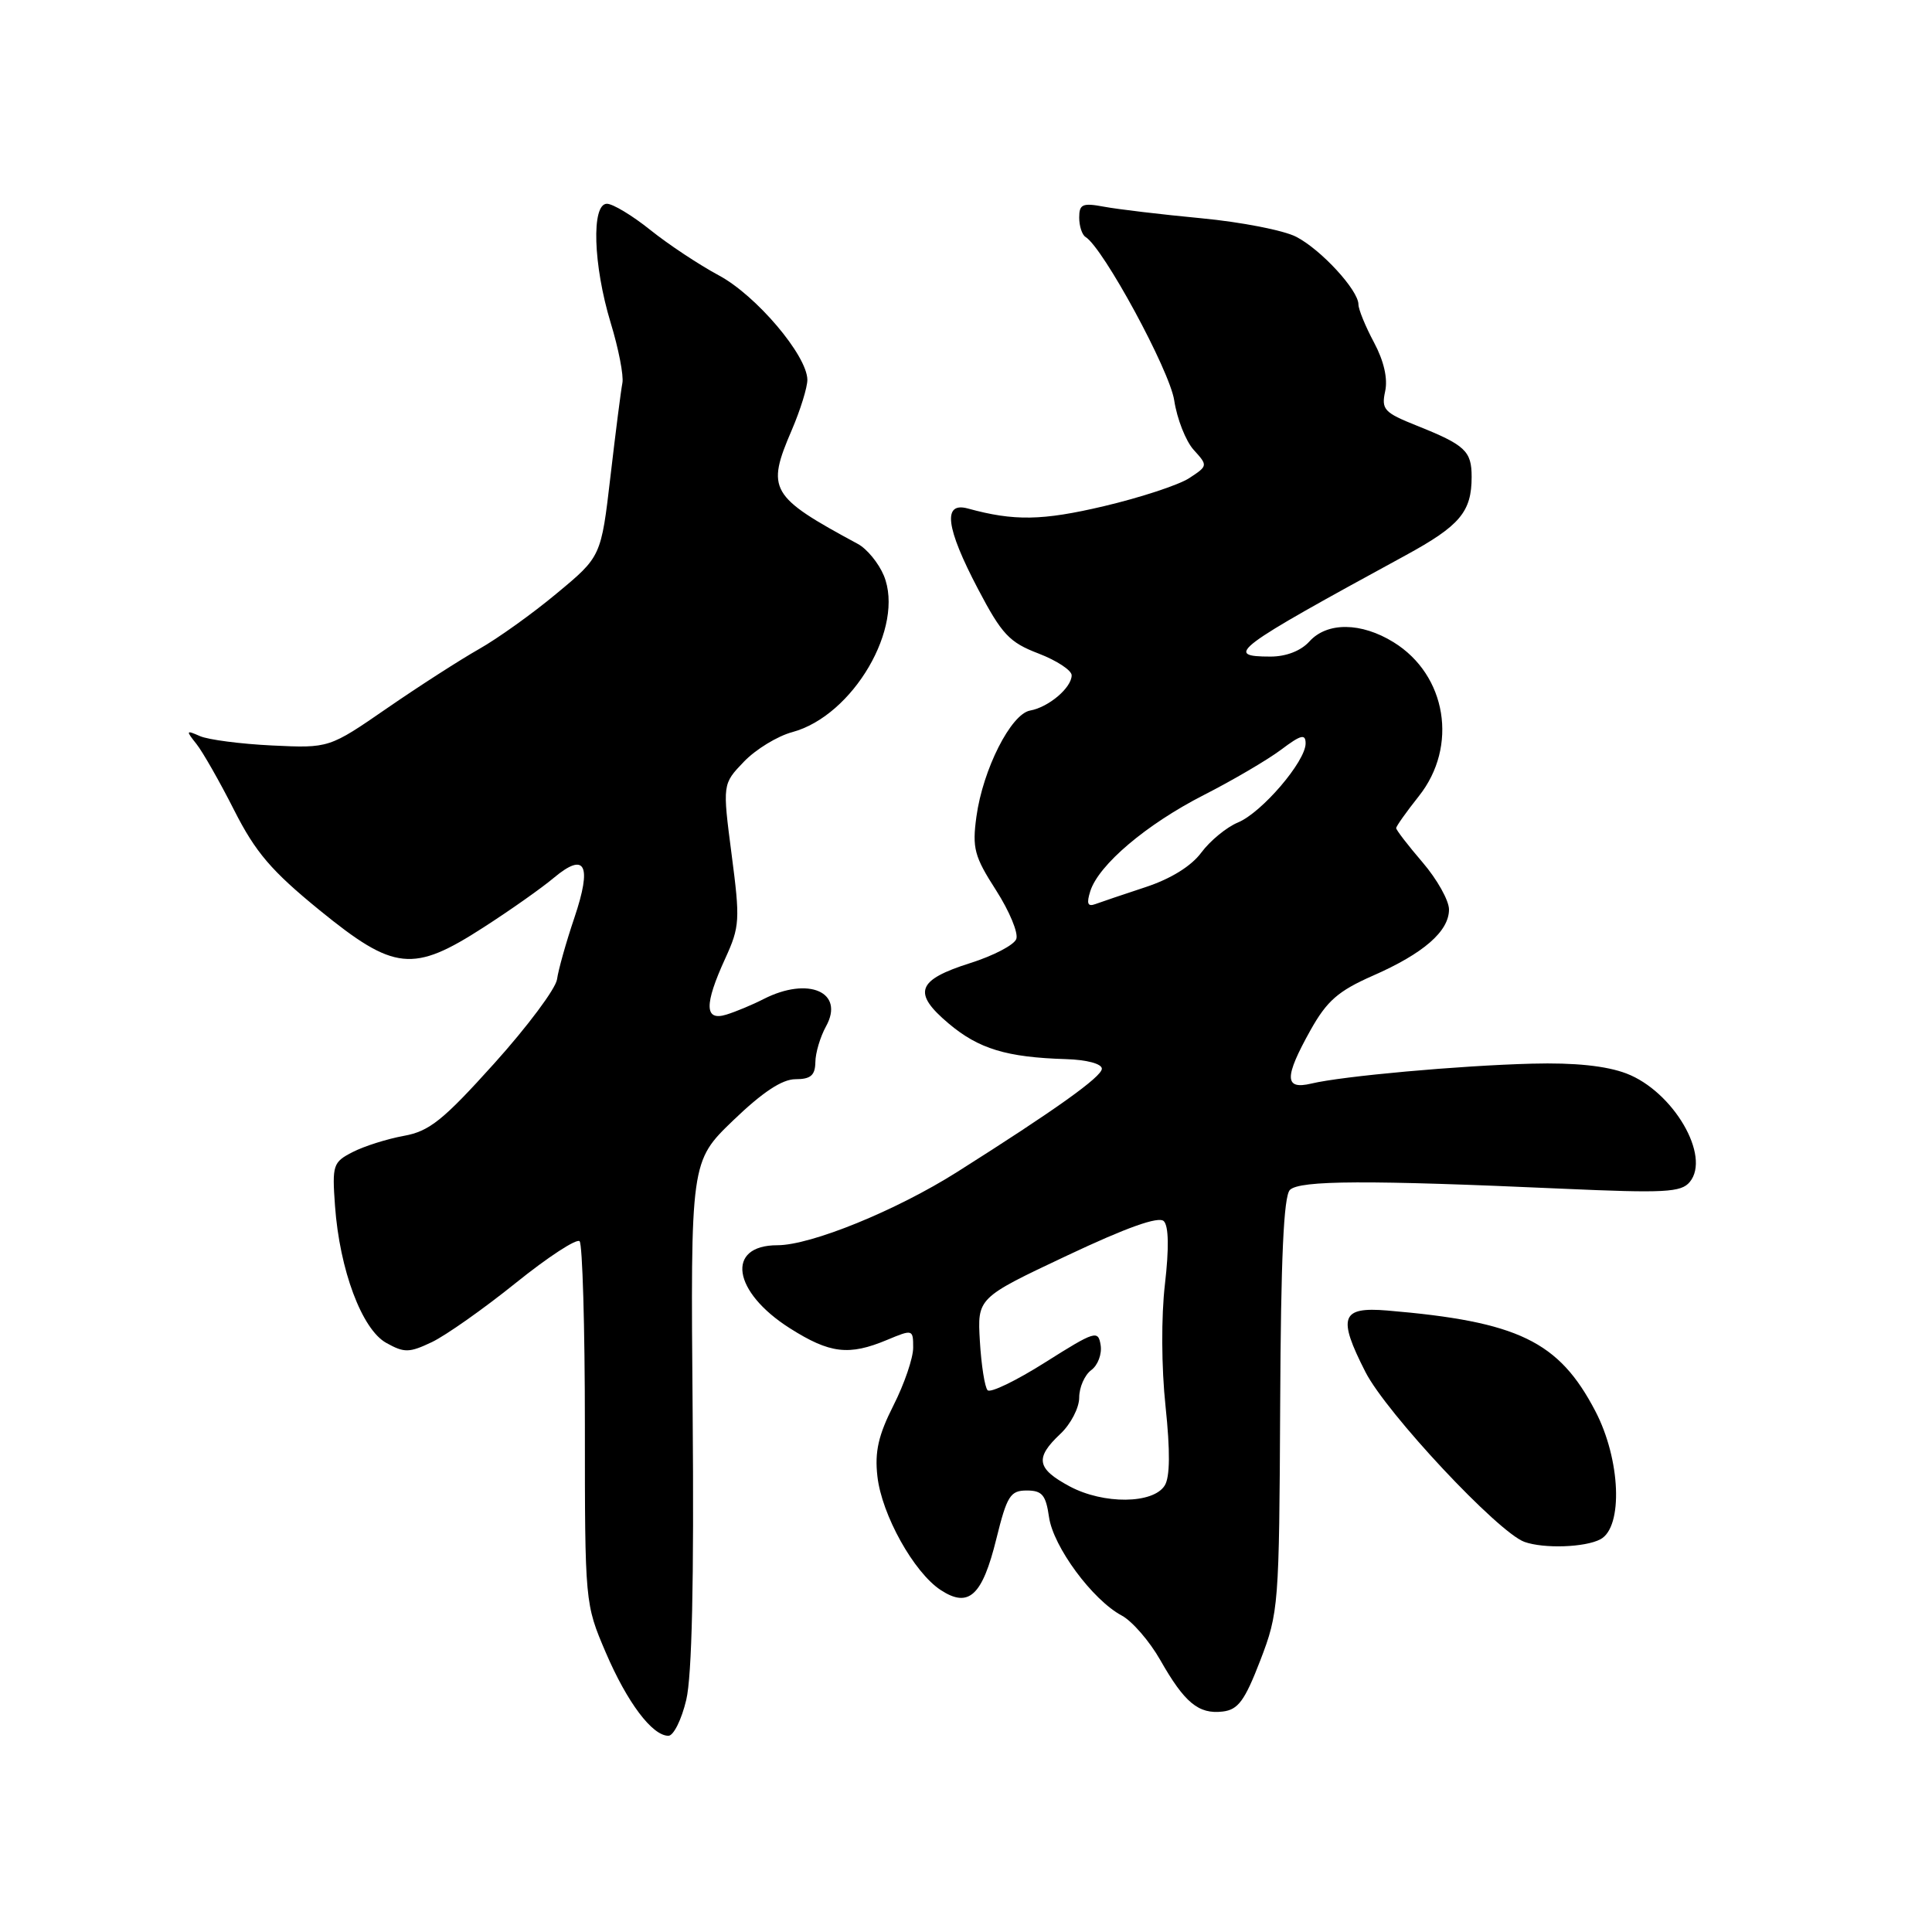 <?xml version="1.0" encoding="UTF-8" standalone="no"?>
<!DOCTYPE svg PUBLIC "-//W3C//DTD SVG 1.1//EN" "http://www.w3.org/Graphics/SVG/1.1/DTD/svg11.dtd" >
<svg xmlns="http://www.w3.org/2000/svg" xmlns:xlink="http://www.w3.org/1999/xlink" version="1.1" viewBox="0 0 256 256">
 <g >
 <path fill="currentColor"
d=" M 90.93 225.25 C 91.69 222.07 91.97 209.47 91.78 187.20 C 91.50 153.90 91.50 153.90 97.16 148.45 C 101.05 144.71 103.64 143.00 105.41 143.00 C 107.42 143.00 108.01 142.49 108.04 140.75 C 108.05 139.51 108.69 137.38 109.45 136.00 C 111.96 131.47 107.14 129.35 101.20 132.37 C 99.72 133.13 97.49 134.06 96.25 134.44 C 93.34 135.34 93.29 133.14 96.10 127.00 C 98.03 122.78 98.08 121.91 96.94 113.20 C 95.73 103.89 95.73 103.89 98.57 100.93 C 100.13 99.30 103.01 97.54 104.98 97.01 C 113.04 94.84 119.92 83.06 117.11 76.26 C 116.42 74.61 114.88 72.73 113.68 72.08 C 102.01 65.78 101.50 64.91 104.92 56.97 C 106.06 54.31 106.99 51.31 106.98 50.31 C 106.93 47.08 100.20 39.14 95.25 36.49 C 92.64 35.09 88.55 32.38 86.17 30.47 C 83.79 28.56 81.20 27.00 80.42 27.00 C 78.34 27.00 78.60 35.12 80.91 42.75 C 81.96 46.18 82.66 49.78 82.47 50.75 C 82.28 51.71 81.57 57.28 80.89 63.12 C 79.65 73.75 79.65 73.75 73.78 78.62 C 70.56 81.31 65.92 84.62 63.48 86.00 C 61.04 87.38 55.57 90.89 51.32 93.82 C 43.61 99.14 43.61 99.14 36.05 98.78 C 31.90 98.58 27.60 98.02 26.50 97.54 C 24.64 96.72 24.61 96.80 26.03 98.58 C 26.87 99.64 29.12 103.59 31.03 107.36 C 33.86 112.94 35.95 115.39 42.35 120.61 C 52.24 128.66 54.72 128.92 64.09 122.87 C 67.62 120.60 71.80 117.65 73.39 116.31 C 77.56 112.82 78.47 114.60 76.11 121.60 C 75.01 124.85 73.98 128.52 73.81 129.76 C 73.64 131.00 69.90 136.01 65.50 140.90 C 58.71 148.44 56.90 149.90 53.50 150.51 C 51.30 150.91 48.26 151.87 46.74 152.65 C 44.12 153.99 44.00 154.36 44.39 159.78 C 45.00 168.26 47.95 176.15 51.18 177.94 C 53.58 179.28 54.23 179.26 57.24 177.83 C 59.09 176.94 64.09 173.42 68.35 169.99 C 72.61 166.56 76.41 164.08 76.80 164.47 C 77.18 164.86 77.50 175.82 77.50 188.84 C 77.50 212.45 77.51 212.51 80.26 218.95 C 83.10 225.58 86.42 230.00 88.57 230.00 C 89.25 230.00 90.31 227.86 90.93 225.25 Z  M 167.00 220.00 C 169.43 213.67 169.50 212.78 169.63 186.17 C 169.72 166.77 170.09 158.51 170.92 157.67 C 172.21 156.39 181.21 156.35 207.04 157.51 C 220.59 158.11 222.76 158.00 223.90 156.62 C 226.74 153.20 221.71 144.61 215.50 142.24 C 212.83 141.23 208.68 140.79 203.00 140.94 C 193.38 141.19 177.87 142.59 173.75 143.58 C 170.17 144.43 170.15 142.77 173.65 136.50 C 175.83 132.61 177.32 131.31 181.90 129.29 C 188.63 126.34 192.00 123.40 192.00 120.51 C 192.00 119.33 190.43 116.52 188.50 114.27 C 186.57 112.02 185.00 109.98 185.00 109.73 C 185.00 109.48 186.35 107.58 188.00 105.50 C 193.24 98.91 191.69 89.44 184.66 85.10 C 180.36 82.44 175.85 82.40 173.50 85.00 C 172.38 86.24 170.42 87.00 168.35 87.00 C 162.11 87.00 163.44 86.01 186.24 73.59 C 193.45 69.66 195.00 67.82 195.00 63.19 C 195.00 59.76 194.16 58.97 187.73 56.40 C 183.40 54.67 183.02 54.26 183.54 51.85 C 183.91 50.16 183.37 47.82 182.06 45.37 C 180.93 43.26 180.00 40.99 180.00 40.34 C 180.00 38.46 175.05 33.08 171.76 31.38 C 170.11 30.52 164.45 29.42 159.17 28.92 C 153.90 28.42 148.10 27.73 146.29 27.39 C 143.44 26.86 143.00 27.05 143.00 28.83 C 143.00 29.96 143.38 31.12 143.84 31.40 C 146.19 32.85 154.98 49.06 155.59 53.05 C 155.96 55.50 157.12 58.45 158.17 59.61 C 160.06 61.69 160.06 61.73 157.57 63.36 C 156.19 64.26 151.11 65.93 146.28 67.07 C 138.09 69.00 134.37 69.06 128.25 67.38 C 124.88 66.46 125.31 69.90 129.60 78.06 C 132.75 84.06 133.75 85.12 137.60 86.59 C 140.02 87.52 142.00 88.82 142.00 89.48 C 142.00 91.12 138.95 93.71 136.50 94.15 C 133.96 94.60 130.24 101.94 129.38 108.21 C 128.81 112.39 129.10 113.48 131.98 117.96 C 133.76 120.74 134.97 123.65 134.66 124.43 C 134.36 125.22 131.63 126.64 128.60 127.60 C 121.48 129.85 120.86 131.54 125.70 135.62 C 129.69 138.98 133.37 140.10 141.25 140.34 C 144.01 140.42 146.00 140.96 146.00 141.61 C 146.00 142.67 139.85 147.06 126.80 155.31 C 118.75 160.40 107.46 165.00 103.01 165.00 C 96.13 165.00 97.06 171.18 104.66 176.00 C 109.96 179.36 112.48 179.66 117.53 177.55 C 120.95 176.12 121.00 176.14 121.00 178.58 C 121.00 179.95 119.83 183.38 118.39 186.22 C 116.39 190.17 115.89 192.36 116.26 195.62 C 116.83 200.71 121.09 208.36 124.65 210.69 C 128.36 213.12 130.16 211.46 132.02 203.91 C 133.43 198.20 133.87 197.50 136.05 197.50 C 138.09 197.50 138.58 198.09 139.00 201.02 C 139.56 204.95 144.76 212.00 148.64 214.07 C 150.03 214.82 152.32 217.47 153.74 219.96 C 156.96 225.63 158.82 227.16 162.00 226.79 C 164.06 226.55 164.93 225.37 167.00 220.00 Z  M 212.07 203.96 C 215.10 202.34 214.74 193.37 211.38 186.96 C 206.55 177.71 201.16 175.11 183.81 173.65 C 177.69 173.14 177.21 174.51 180.93 181.80 C 183.72 187.26 198.51 203.06 202.00 204.31 C 204.59 205.23 210.05 205.04 212.07 203.96 Z  M 141.75 196.96 C 137.35 194.60 137.10 193.20 140.50 190.00 C 141.88 188.71 143.00 186.54 143.00 185.19 C 143.00 183.83 143.72 182.20 144.59 181.55 C 145.47 180.91 146.03 179.42 145.84 178.24 C 145.52 176.22 145.12 176.34 138.51 180.51 C 134.67 182.94 131.23 184.61 130.86 184.21 C 130.49 183.82 130.03 180.91 129.84 177.74 C 129.50 171.98 129.50 171.98 141.35 166.39 C 149.29 162.64 153.53 161.13 154.21 161.81 C 154.86 162.46 154.91 165.41 154.36 170.16 C 153.86 174.43 153.89 181.20 154.44 186.34 C 155.07 192.31 155.03 195.73 154.33 196.84 C 152.80 199.29 146.23 199.35 141.75 196.96 Z  M 144.47 118.08 C 145.59 114.58 151.89 109.24 159.50 105.35 C 163.35 103.39 167.96 100.68 169.75 99.34 C 172.39 97.35 173.00 97.20 173.00 98.51 C 173.00 100.89 167.20 107.67 164.04 108.98 C 162.52 109.61 160.34 111.41 159.18 112.97 C 157.85 114.77 155.13 116.45 151.79 117.55 C 148.88 118.51 145.89 119.52 145.13 119.80 C 144.12 120.17 143.95 119.73 144.47 118.08 Z "/>
</g>
</svg>